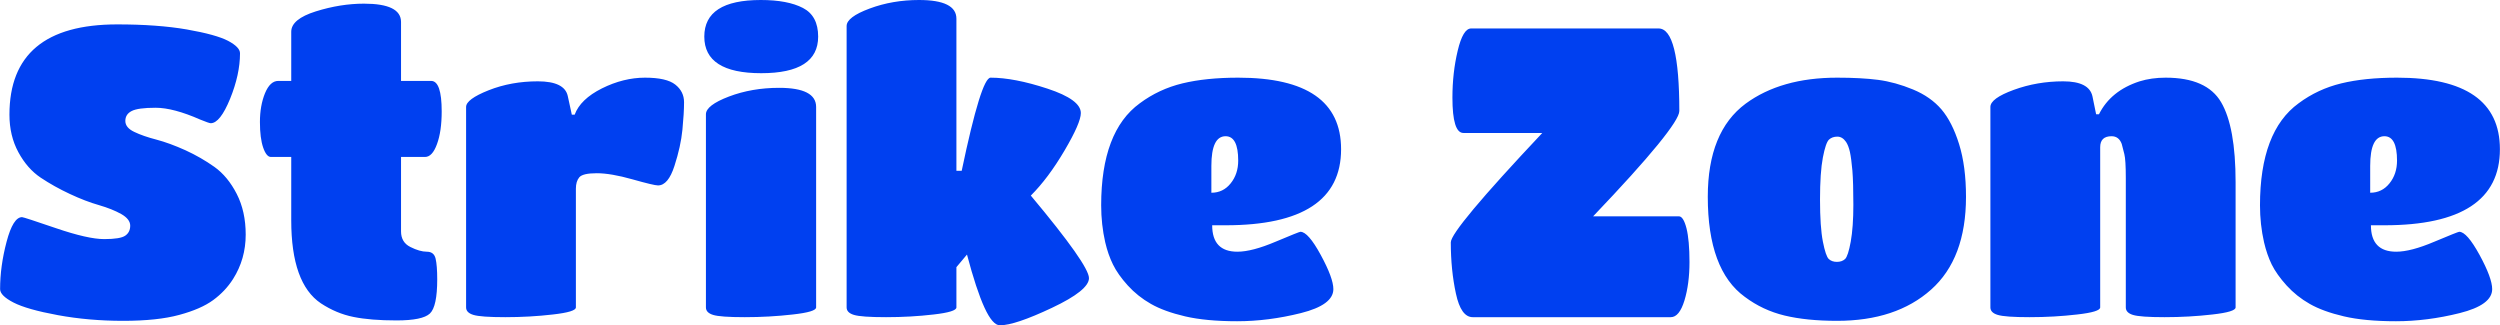 <svg viewBox="0 0 395.52 51.466" height="51.466" width="395.52" xmlns="http://www.w3.org/2000/svg" xmlns:xlink="http://www.w3.org/1999/xlink">
  <g transform="matrix(1,0,0,1,0,0)">
    <svg width="395.52" viewBox="1.25 -39 307.38 40" height="51.466" data-palette-color="#0040f0">
      <path d="M27.45-2.1Q25.95-1 23.28-0.28 20.6 0.45 16.38 0.45 12.15 0.45 8.35-0.25 4.55-0.95 2.9-1.8 1.25-2.65 1.25-3.45L1.25-3.45Q1.25-6.25 2.05-9.28 2.85-12.3 3.95-12.3L3.95-12.3Q4.15-12.3 8.1-10.95 12.05-9.6 14.05-9.6 16.05-9.6 16.65-10.03 17.25-10.45 17.25-11.25 17.25-12.05 16.15-12.68 15.05-13.3 13.4-13.78 11.75-14.25 9.83-15.15 7.9-16.05 6.25-17.15 4.6-18.25 3.5-20.28 2.4-22.3 2.4-24.9L2.4-24.9Q2.4-36 15.65-36L15.65-36Q20.6-36 24.2-35.38 27.8-34.75 29.28-33.98 30.75-33.2 30.75-32.45L30.75-32.45Q30.75-29.85 29.53-26.85 28.3-23.85 27.15-23.85L27.15-23.85Q26.95-23.85 25.85-24.3L25.85-24.3Q22.55-25.75 20.38-25.75 18.2-25.75 17.43-25.35 16.65-24.95 16.65-24.13 16.65-23.3 17.75-22.78 18.85-22.25 20.48-21.83 22.1-21.4 24.03-20.53 25.95-19.65 27.6-18.48 29.25-17.3 30.35-15.15 31.45-13 31.45-10.15L31.45-10.15Q31.45-7.15 29.9-4.7L29.9-4.7Q28.95-3.2 27.45-2.1ZM54.1-0.45Q53.2 0.4 50 0.4 46.8 0.4 44.7-0.03 42.6-0.45 40.7-1.7L40.7-1.7Q37.05-4.15 37.05-11.9L37.05-11.9 37.05-19.7 34.55-19.7Q34-19.7 33.6-20.85 33.2-22 33.2-24 33.2-26 33.82-27.53 34.45-29.05 35.45-29.05L35.45-29.05 37.05-29.05 37.05-35.1Q37.05-36.65 40.07-37.6 43.1-38.55 46-38.55L46-38.55Q50.55-38.55 50.55-36.3L50.55-36.3 50.55-29.05 54.25-29.05Q55.55-29.05 55.55-25.3L55.55-25.3Q55.55-22.85 54.97-21.28 54.4-19.7 53.5-19.7L53.5-19.7 50.55-19.7 50.55-10.55Q50.55-9.2 51.7-8.63 52.85-8.05 53.72-8.05 54.6-8.05 54.8-7.2 55-6.35 55-4.65L55-4.65Q55-1.3 54.1-0.45ZM72.05-15.8L72.05-15.8 72.05-1.2Q72.05-0.65 69.22-0.33 66.4 0 63.37 0 60.35 0 59.45-0.28 58.55-0.55 58.55-1.2L58.55-1.2 58.55-25.85Q58.55-26.8 61.32-27.9 64.1-29 67.37-29 70.65-29 71.05-27.2L71.05-27.2 71.55-24.9 71.9-24.9Q72.6-26.8 75.25-28.13 77.9-29.45 80.55-29.45 83.2-29.45 84.27-28.6 85.35-27.75 85.35-26.43 85.35-25.1 85.15-23.05 84.95-21 84.17-18.6 83.4-16.2 82.15-16.2L82.15-16.2Q81.65-16.2 79-16.95 76.35-17.7 74.62-17.7 72.9-17.7 72.47-17.2 72.05-16.7 72.05-15.8ZM101.59-25.85L101.59-25.85 101.59-1.2Q101.59-0.65 98.72-0.33 95.84 0 92.82 0 89.79 0 88.92-0.28 88.04-0.55 88.04-1.2L88.04-1.2 88.04-24.95Q88.04-26.05 90.87-27.13 93.69-28.2 97.04-28.2L97.04-28.2Q101.59-28.2 101.59-25.85ZM94.79-39L94.79-39Q98.09-39 99.97-38.02 101.84-37.05 101.84-34.5L101.84-34.5Q101.84-30 94.84-30 87.84-30 87.84-34.5 87.84-39 94.79-39ZM118.84-1.2Q118.84-0.65 116.04-0.33 113.24 0 110.19 0 107.14 0 106.24-0.28 105.34-0.55 105.34-1.2L105.34-1.2 105.34-35.8Q105.34-36.9 108.17-37.95 110.99-39 114.24-39L114.24-39Q118.84-39 118.84-36.7L118.84-36.7 118.84-18 119.49-18Q121.89-29.45 123.04-29.45L123.04-29.45Q125.94-29.45 130.04-28.1 134.14-26.75 134.14-25.1L134.14-25.1Q134.14-23.9 132.14-20.5 130.14-17.1 127.99-14.95L127.99-14.95Q135.14-6.4 135.14-4.8L135.14-4.8Q135.14-3.3 130.59-1.15 126.04 1 124.19 1L124.19 1Q123.29 1 122.29-1.18 121.29-3.35 120.14-7.7L120.14-7.7 118.84-6.15 118.84-1.2ZM151.94-11.3L150.29-11.3Q150.29-8.05 153.39-8.05L153.39-8.05Q155.19-8.05 158.09-9.28 160.99-10.5 161.14-10.5L161.14-10.5Q162.09-10.5 163.64-7.65 165.19-4.8 165.19-3.45L165.19-3.45Q165.19-1.5 161.19-0.5 157.19 0.5 153.36 0.5 149.54 0.5 146.96-0.1 144.39-0.7 142.76-1.63 141.14-2.55 139.91-3.9 138.69-5.25 138.09-6.48 137.49-7.7 137.14-9.2L137.14-9.2Q136.64-11.4 136.64-13.75L136.64-13.75Q136.64-22.85 141.39-26.3L141.39-26.3Q143.74-28.05 146.64-28.75 149.54-29.45 153.49-29.45L153.49-29.45Q166.14-29.45 166.14-20.65L166.14-20.65Q166.14-11.3 151.94-11.3L151.94-11.3ZM150.19-18.6L150.19-18.6 150.19-15.3Q151.64-15.3 152.56-16.45 153.49-17.6 153.49-19.25L153.49-19.25Q153.49-22.25 151.94-22.25L151.94-22.25Q150.19-22.25 150.19-18.6ZM207.73-25.35L207.73-25.35Q207.73-24.45 205.08-21.2 202.43-17.95 197.13-12.4L197.13-12.4 207.68-12.4Q208.23-12.4 208.61-10.93 208.98-9.45 208.98-6.78 208.98-4.1 208.36-2.05 207.73 0 206.68 0L206.68 0 182.33 0Q180.88 0 180.26-2.9 179.63-5.8 179.63-9.2L179.63-9.2Q179.63-9.95 182.43-13.3 185.23-16.65 190.88-22.65L190.88-22.65 181.18-22.65Q179.83-22.65 179.83-27L179.83-27Q179.83-30.05 180.48-32.77 181.13-35.5 182.13-35.5L182.13-35.5 205.18-35.5Q207.73-35.5 207.73-25.35ZM227.13 0.45L227.13 0.45Q223.38 0.45 220.68-0.2 217.98-0.85 215.78-2.5L215.78-2.5Q211.23-5.8 211.23-14.8L211.23-14.8Q211.23-22.8 215.88-26.25L215.88-26.25Q220.23-29.45 227.13-29.45L227.13-29.45Q230.08-29.45 232.18-29.18 234.28-28.9 236.46-28 238.63-27.1 239.96-25.55 241.28-24 242.13-21.28 242.98-18.55 242.98-14.8L242.98-14.8Q242.98-7.2 238.68-3.38 234.38 0.45 227.13 0.45ZM225.38-9.3Q225.73-7.5 226.11-7.15 226.48-6.8 227.11-6.8 227.73-6.8 228.11-7.15 228.48-7.5 228.81-9.3 229.13-11.1 229.13-13.83 229.13-16.55 229.01-18.03 228.88-19.5 228.71-20.3 228.53-21.1 228.23-21.55L228.23-21.55Q227.78-22.2 227.16-22.2 226.53-22.2 226.13-21.83 225.73-21.45 225.38-19.63 225.03-17.8 225.03-14.45 225.03-11.1 225.38-9.3ZM276.13-16.6L276.13-16.6 276.13-1.2Q276.13-0.65 273.28-0.33 270.43 0 267.4 0 264.38 0 263.5-0.28 262.63-0.55 262.63-1.2L262.63-1.2 262.63-17.1Q262.63-19.35 262.45-20.05 262.28-20.75 262.13-21.3L262.13-21.3Q261.78-22.25 260.88-22.25L260.88-22.25Q259.48-22.25 259.48-20.9L259.48-20.9 259.48-1.2Q259.48-0.65 256.65-0.33 253.83 0 250.8 0 247.78 0 246.88-0.28 245.98-0.55 245.98-1.2L245.98-1.2 245.98-25.85Q245.98-26.9 248.85-27.95 251.73-29 254.93-29 258.13-29 258.53-27.15L258.53-27.15 258.98-24.95 259.33-24.95Q260.78-27.85 264.33-29L264.33-29Q265.78-29.45 267.53-29.45L267.53-29.45Q272.58-29.45 274.35-26.43 276.13-23.4 276.13-16.6ZM294.43-11.3L292.77-11.3Q292.77-8.05 295.88-8.05L295.88-8.05Q297.68-8.05 300.57-9.28 303.48-10.5 303.63-10.5L303.63-10.5Q304.57-10.5 306.13-7.65 307.68-4.8 307.68-3.45L307.68-3.45Q307.68-1.5 303.68-0.5 299.68 0.5 295.85 0.5 292.02 0.5 289.45-0.1 286.88-0.7 285.25-1.63 283.63-2.55 282.4-3.9 281.18-5.25 280.57-6.48 279.98-7.7 279.63-9.2L279.63-9.2Q279.13-11.4 279.13-13.75L279.13-13.75Q279.13-22.85 283.88-26.3L283.88-26.3Q286.23-28.05 289.13-28.75 292.02-29.45 295.98-29.45L295.98-29.45Q308.63-29.45 308.63-20.65L308.63-20.65Q308.63-11.3 294.43-11.3L294.43-11.3ZM292.68-18.6L292.68-18.6 292.68-15.3Q294.13-15.3 295.05-16.45 295.98-17.6 295.98-19.25L295.98-19.25Q295.98-22.25 294.43-22.25L294.43-22.25Q292.68-22.25 292.68-18.6Z" opacity="1" transform="matrix(1,0,0,1,0,0)" fill="#0040f0" class="wordmark-text-0" data-fill-palette-color="primary" id="text-0"></path>
    </svg>
  </g>
</svg>